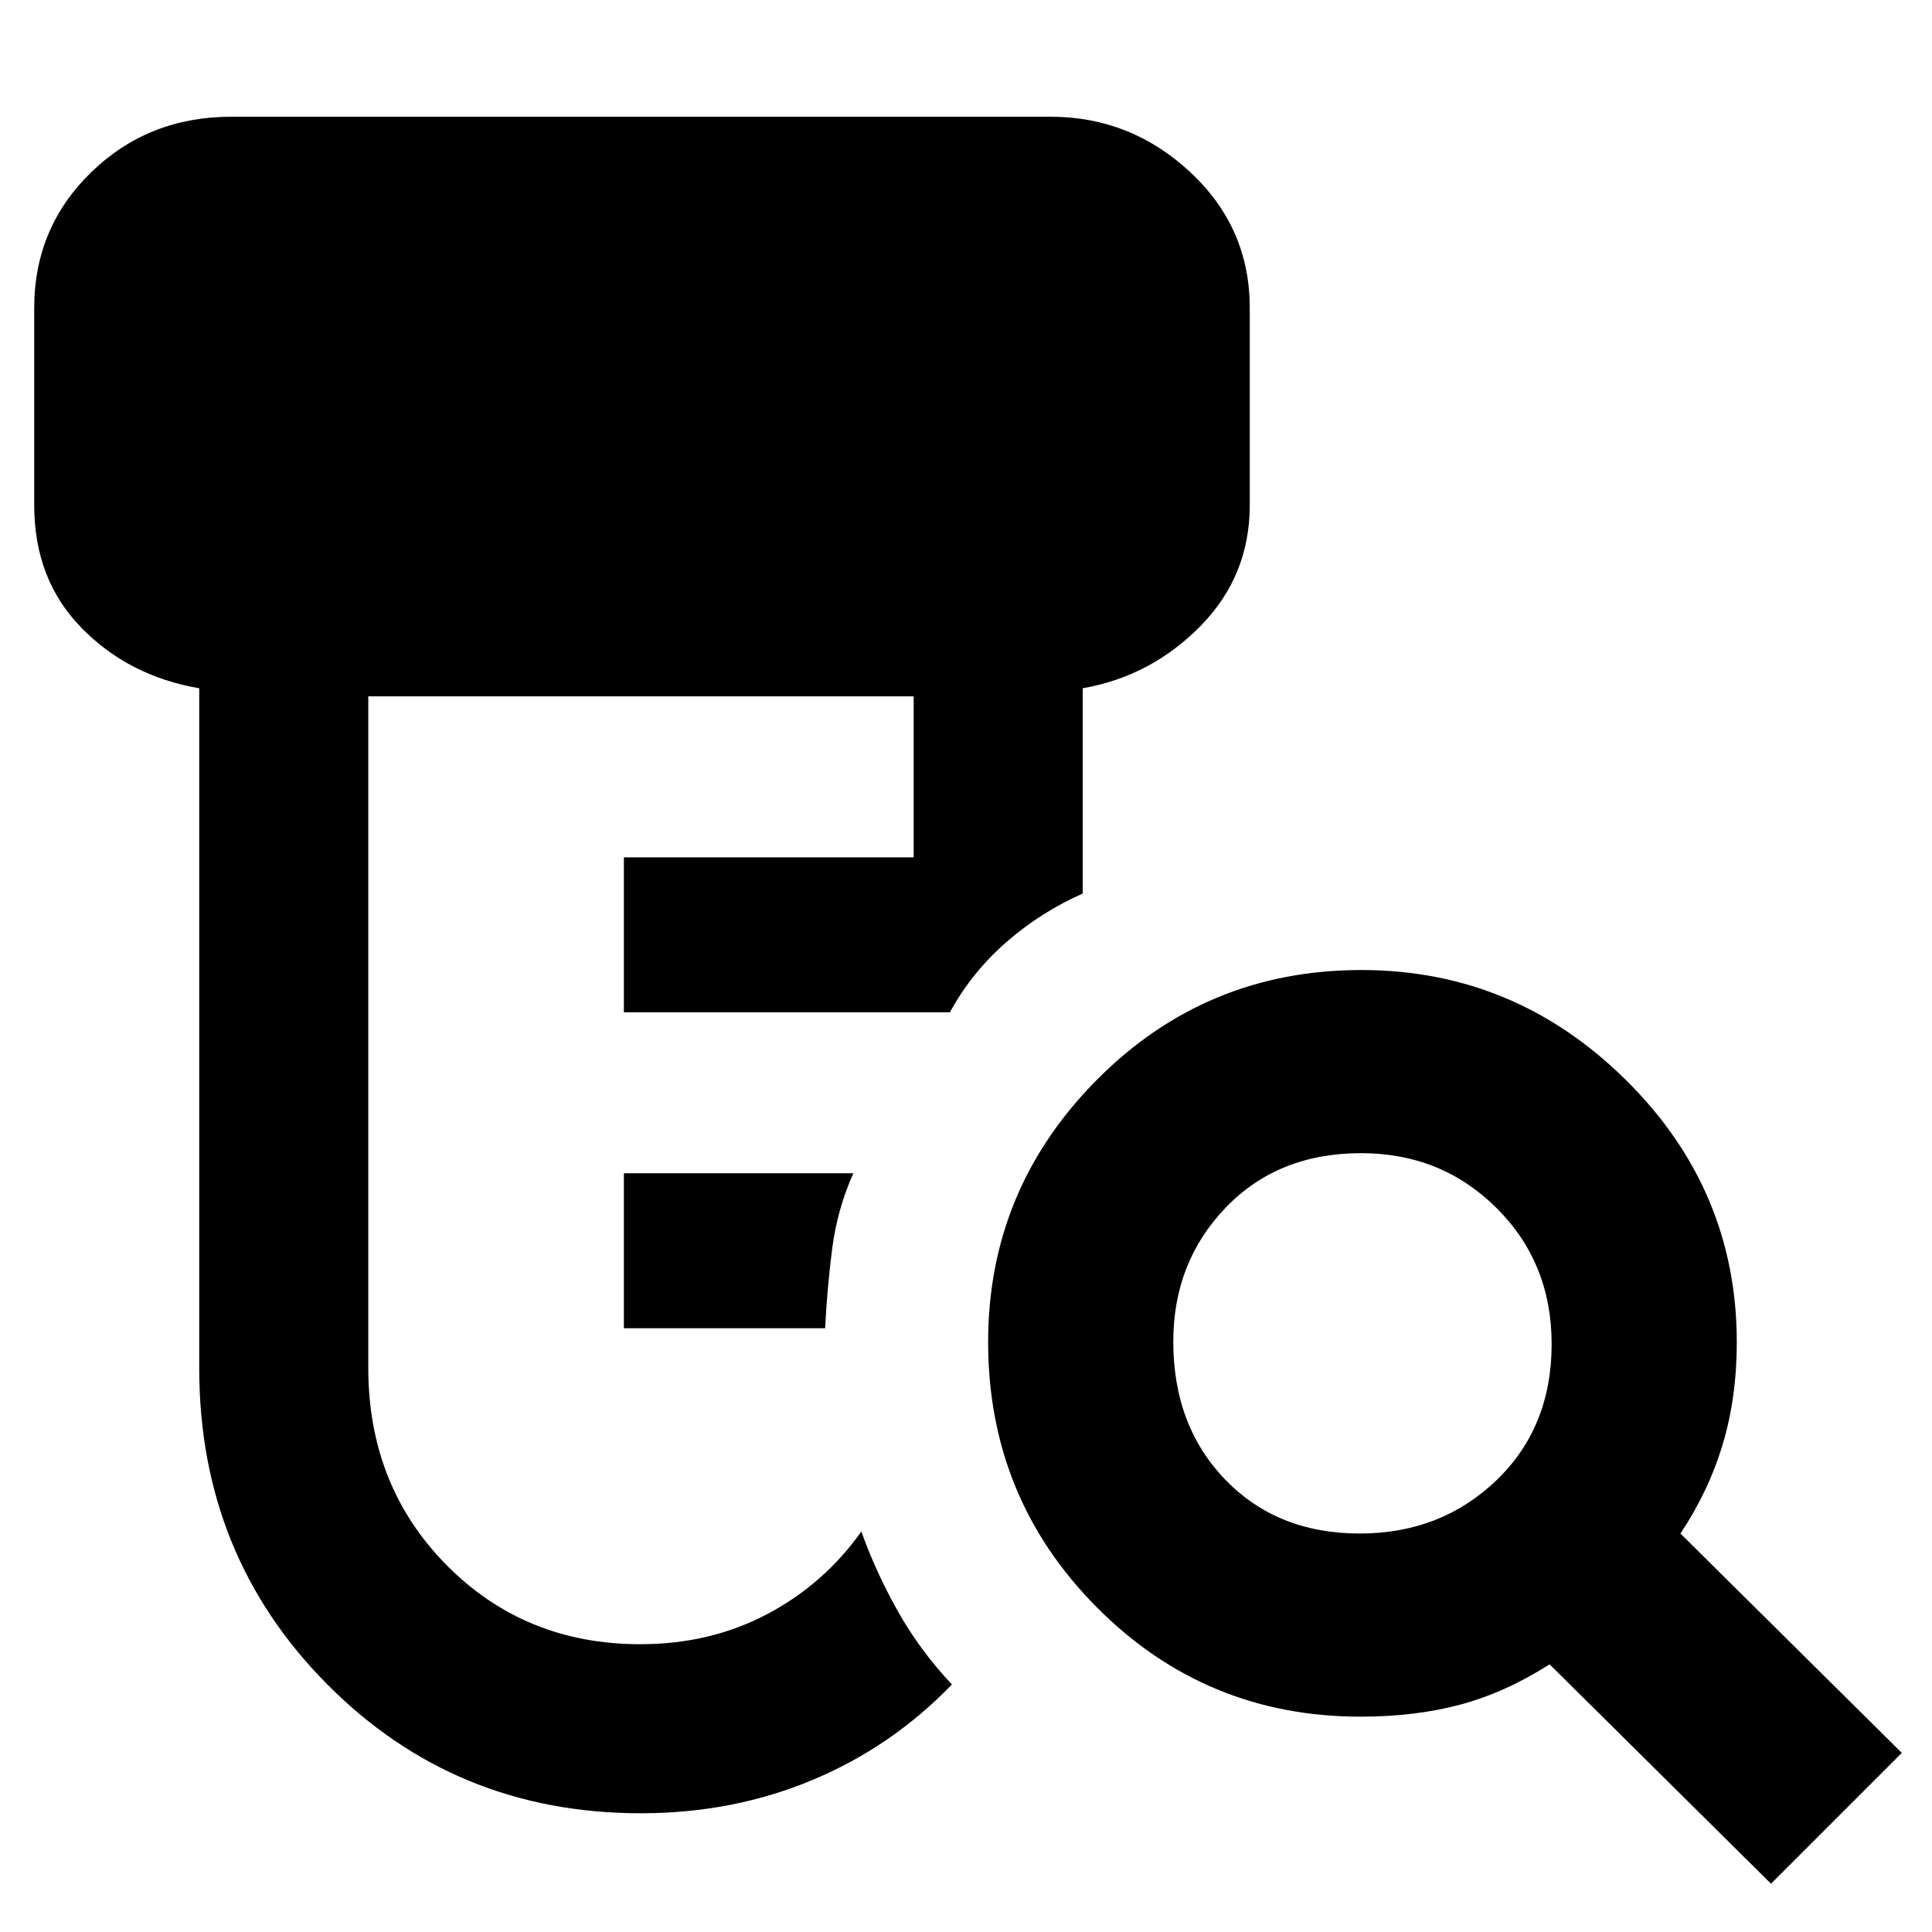 <svg xmlns="http://www.w3.org/2000/svg" height="48" viewBox="0 -960 960 960" width="48"><path d="M310-300v-77h114q-8 18-10.5 37.5T410-300H310Zm8.38 241q-92.18 0-155.78-64.06Q99-187.12 99-280v-338q-35-6-58.5-30T17-709v-97.92q0-40.02 28.38-67.55Q73.75-902 115-902h407q39.84 0 69.42 27.53T621-806.92V-709q0 35.17-24.5 60.09Q572-624 538-618v102q-20.66 9.1-37.87 24.07Q482.91-476.96 472-457H310v-77h144v-80H183v333.66q0 58.67 38.88 98.01Q260.75-143 318.16-143q34.68 0 62.97-14.91T428-199q7 19.71 18 39.36Q457-140 473-123q-29.78 30.93-69.28 47.46Q364.22-59 318.38-59Zm357.24-139q40.32 0 67.85-26.36Q771-250.72 771-292.12q0-40.4-27.4-67.64Q716.2-387 676.34-387 635-387 609-359.9t-26 66.52q0 41.9 25.86 68.64Q634.72-198 675.62-198ZM880-24 770-133q-22 14-44.32 20-22.33 6-49.68 6-77 0-131-54.33-54-54.32-54-131.79 0-75.96 54.12-130.42Q599.24-478 676.41-478q76.17 0 131.38 54.54Q863-368.92 863-293q0 27.35-7 50.68Q849-219 835-198L945-89l-65 65Z"/></svg>